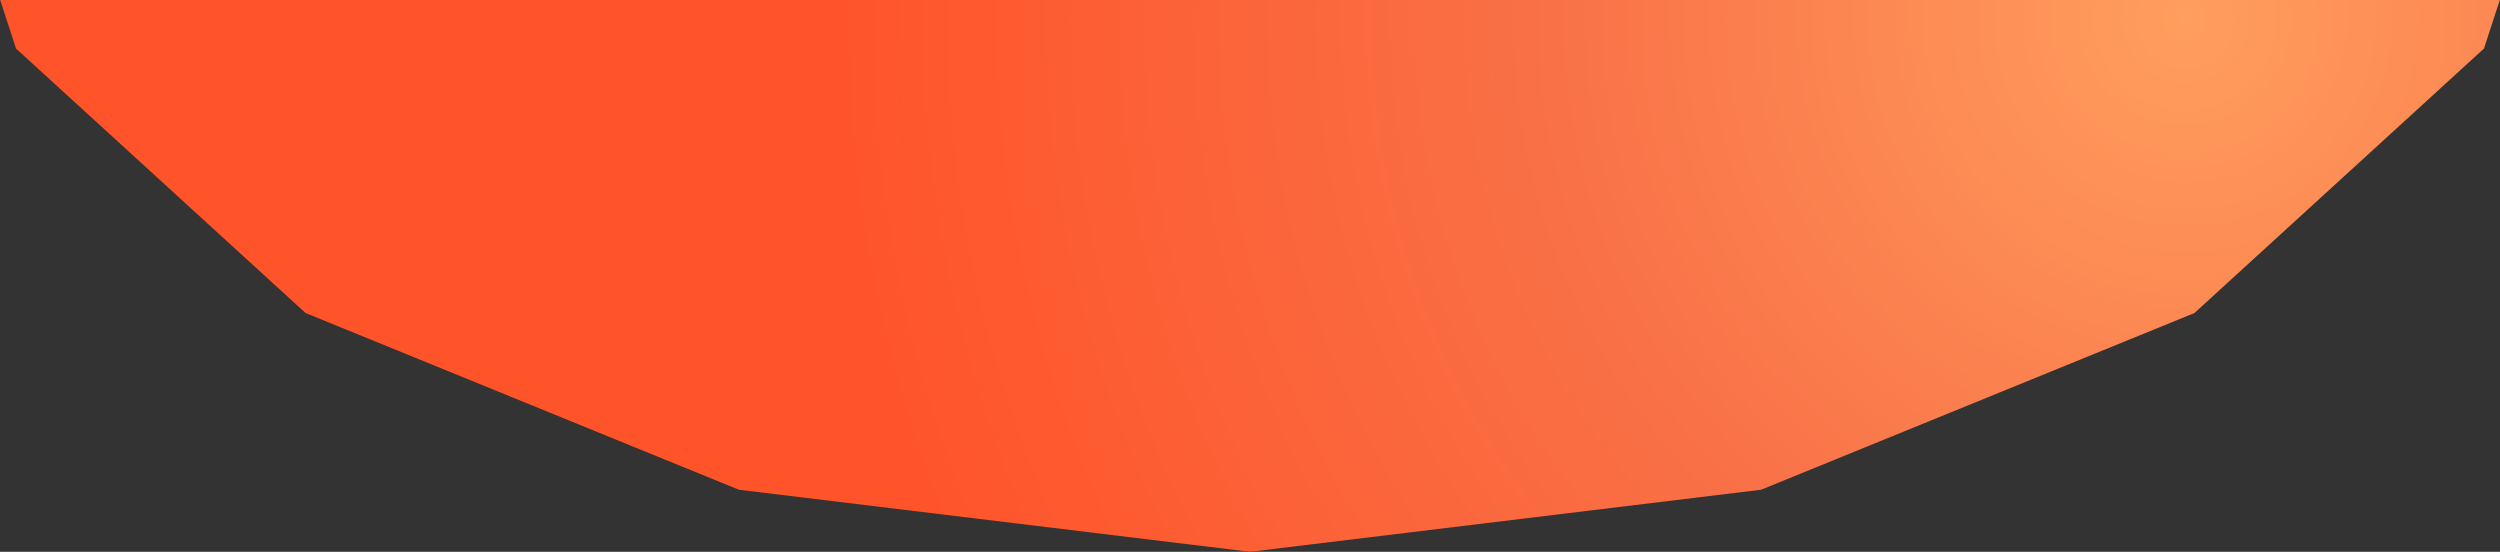 <svg xmlns="http://www.w3.org/2000/svg" xmlns:xlink="http://www.w3.org/1999/xlink" width="2510" height="554" viewBox="0 0 2510 554">
    <rect x="0" y="0" width="2510" height="554" fill="#333333" stroke="none"/>
    <defs>
        <path id="a" d="M0 0h3189v554H0z"/>
        <radialGradient id="d" cx="85.041%" cy="67.615%" r="82.614%" fx="85.041%" fy="67.615%" gradientTransform="matrix(-.578 .32 -.196 -.947 1.474 1.044)">
            <stop offset="0%" stop-color="#FF9E5E"/>
            <stop offset="47.098%" stop-color="#F97147"/>
            <stop offset="100%" stop-color="#FF542A"/>
        </radialGradient>
        <path id="c" d="M1341 0l513.178 62.305 435.052 177.428 290.692 265.54L2682 818.5l-102.078 313.226-290.692 265.54-435.052 177.43L1341 1637l-513.178-62.305-435.052-177.428-290.692-265.54L0 818.5l102.078-313.226 290.692-265.54 435.052-177.43z"/>
        <linearGradient id="e" x1="102.69%" x2="32.94%" y1="15.103%" y2="28.214%">
            <stop offset="0%" stop-color="#FF7C23"/>
            <stop offset="100%" stop-color="#FF3F18"/>
        </linearGradient>
        <linearGradient id="g" x1="26.412%" x2="83.239%" y1="70.05%" y2="20.099%">
            <stop offset="0%" stop-color="#FF7C23"/>
            <stop offset="100%" stop-color="#FF3F18"/>
        </linearGradient>
        <radialGradient id="h" cx="60.471%" r="87.958%" fx="60.471%" fy="50%" gradientTransform="matrix(-.993 -.096 .042 -.292 1.184 .704)">
            <stop offset="0%" stop-color="#FFF" stop-opacity=".247"/>
            <stop offset="100%" stop-color="#FFF" stop-opacity="0"/>
        </radialGradient>
        <linearGradient id="i" x1="100%" x2="0%" y1="50%" y2="50%">
            <stop offset="0%" stop-color="#FFF" stop-opacity=".247"/>
            <stop offset="100%" stop-color="#FFF" stop-opacity="0"/>
        </linearGradient>
        <linearGradient id="j" x1="50%" x2="50%" y1="0%" y2="100%">
            <stop offset="0%" stop-color="#FFF" stop-opacity=".15"/>
            <stop offset="100%" stop-color="#FFF" stop-opacity="0"/>
        </linearGradient>
        <linearGradient id="k" x1="100%" x2="14.882%" y1="50%" y2="46.368%">
            <stop offset="0%" stop-color="#FFF" stop-opacity=".2"/>
            <stop offset="100%" stop-color="#FFF" stop-opacity="0"/>
        </linearGradient>
        <radialGradient id="l" cx="72.872%" cy="72.635%" r="44.579%" fx="72.872%" fy="72.635%" gradientTransform="matrix(.609 .614 -.177 .105 .414 .203)">
            <stop offset="0%" stop-color="#FFF" stop-opacity=".247"/>
            <stop offset="100%" stop-color="#FFF" stop-opacity="0"/>
        </radialGradient>
        <radialGradient id="m" cx="44.106%" cy="20.165%" r="79.258%" fx="44.106%" fy="20.165%" gradientTransform="matrix(.601 .276 -.055 .309 .187 .018)">
            <stop offset="0%" stop-color="#FFF" stop-opacity=".247"/>
            <stop offset="100%" stop-color="#FFF" stop-opacity="0"/>
        </radialGradient>
        <linearGradient id="n" x1="14.882%" y1="46.368%" y2="50%">
            <stop offset="0%" stop-color="#FFF" stop-opacity=".1"/>
            <stop offset="100%" stop-color="#FFF" stop-opacity="0"/>
        </linearGradient>
    </defs>
    <g fill="none" fill-rule="evenodd" transform="translate(-86)">
        <mask id="b" fill="#fff">
            <use xlink:href="#a"/>
        </mask>
        <g mask="url(#b)">
            <g transform="translate(0 -1083)">
                <mask id="f" fill="#fff">
                    <use xlink:href="#c"/>
                </mask>
                <use fill="url(#d)" xlink:href="#c"/>
                <path fill="url(#e)" d="M2348.328 952.51c-72.108 0-53.63 364.737-118.4 392.818-34.266 14.863-50.363-21.53-64.923-57.962-12.984-32.447-24.701-64.933-46.944-61.025-73.721 13.025-61.082 427.87-177.522 423.273-69.303-2.797-33.306-135.537-83.21-135.537-49.94 0-94.157 99.565-94.157 222.957 0 292.909 237.642 533.296 532.064 536.476h11.833c294.421-3.18 532.103-244.142 532.103-536.476 0-162.122-124.661-388.948-182.938-388.948-58.278 0-28.083 240.157-130.385 224.068-105.414-16.626-105.414-619.644-177.521-619.644zm227.981 178.015c0 26.25 21.26 47.5 47.52 47.5 26.22 0 47.48-21.25 47.48-47.5 0-26.21-21.26-47.5-47.48-47.5-26.26 0-47.52 21.29-47.52 47.5z" mask="url(#f)" opacity=".6" style="mix-blend-mode:soft-light" transform="rotate(-30 2301.172 1613.01)"/>
                <path fill="url(#g)" d="M1433.117 1115.47c-55.487 0-41.268 280.525-91.11 302.122-26.369 11.432-38.755-16.559-49.96-44.579-9.991-24.956-19.008-49.941-36.124-46.936-56.73 10.018-47.003 329.081-136.606 325.546-53.33-2.151-25.63-104.243-64.03-104.243-38.431 0-72.457 76.576-72.457 171.48 0 225.28 182.87 410.165 409.433 412.61h9.105c226.562-2.445 409.462-187.773 409.462-412.61 0-124.692-95.928-299.147-140.774-299.147-44.845 0-21.61 184.709-100.333 172.334-81.118-12.787-81.118-476.577-136.606-476.577zm174.946 137.205c0 20.17 16.337 36.5 36.515 36.5 20.15 0 36.485-16.33 36.485-36.5 0-20.14-16.336-36.5-36.485-36.5-20.178 0-36.515 16.36-36.515 36.5z" mask="url(#f)" opacity=".8" style="mix-blend-mode:soft-light" transform="rotate(-21 1396.83 1623.47)"/>
                <path stroke="url(#h)" stroke-width="1.5" d="M1433.117 1115.47c-55.487 0-41.268 280.525-91.11 302.122-26.369 11.432-38.755-16.559-49.96-44.579-9.991-24.956-19.008-49.941-36.124-46.936-56.73 10.018-47.003 329.081-136.606 325.546-53.33-2.151-25.63-104.243-64.03-104.243-38.431 0-72.457 76.576-72.457 171.48 0 225.28 182.87 410.165 409.433 412.61h9.105c226.562-2.445 409.462-187.773 409.462-412.61 0-124.692-95.928-299.147-140.774-299.147-44.845 0-21.61 184.709-100.333 172.334-81.118-12.787-81.118-476.577-136.606-476.577zm174.946 137.205c0 20.17 16.337 36.5 36.515 36.5 20.15 0 36.485-16.33 36.485-36.5 0-20.14-16.336-36.5-36.485-36.5-20.178 0-36.515 16.36-36.515 36.5z" mask="url(#f)" transform="rotate(-21 1396.83 1623.47)"/>
                <path fill="url(#i)" d="M1341 1637l-497-62.895V860z" mask="url(#f)" style="mix-blend-mode:soft-light"/>
                <path fill="url(#i)" d="M1146 1613.5l-302-37.64v-309.247z" mask="url(#f)" style="mix-blend-mode:soft-light"/>
                <path fill="url(#j)" d="M2284 1399.027l.5-539.027h-412.71z" mask="url(#f)" style="mix-blend-mode:soft-light"/>
                <path fill="url(#k)" d="M2068.818 1187.484l-437.124 222.57-217.062-408.868z" mask="url(#f)" style="mix-blend-mode:soft-light" transform="rotate(-139 1741.725 1205.62)"/>
                <path fill="url(#i)" d="M1146 1613.5l-302-37.64v-309.247z" mask="url(#f)" style="mix-blend-mode:soft-light"/>
                <path stroke="url(#i)" stroke-width="1.5" d="M1342.494 1637.944l-499.244-62.818v-717.69l499.244 780.508z" mask="url(#f)"/>
                <path fill="url(#j)" d="M2284 1399.027l.5-539.027h-412.71z" mask="url(#f)" style="mix-blend-mode:soft-light"/>
                <path stroke="url(#l)" stroke-width="1.5" d="M2288.764 1400.241L1870.262 859.25h414.983l3.52 540.991z" mask="url(#f)"/>
                <path fill="url(#j)" d="M2284.38 1091.027L2284.5 860h-99.71z" mask="url(#f)" style="mix-blend-mode:soft-light"/>
                <path fill="url(#k)" d="M2068.818 1187.484l-437.124 222.57-217.062-408.868z" mask="url(#f)" style="mix-blend-mode:soft-light" transform="rotate(-139 1741.725 1205.62)"/>
                <path stroke="url(#m)" stroke-width="1.5" d="M2070.86 1187.285l-439.482 223.771-218.234-411.073 657.717 187.302z" mask="url(#f)" transform="rotate(-139 1741.725 1205.62)"/>
                <path fill="url(#n)" d="M755.267 1006.636l259.542 66.17 467.44-406.338z" mask="url(#f)" style="mix-blend-mode:soft-light" transform="rotate(-139 1118.758 869.637)"/>
            </g>
        </g>
    </g>
</svg>
